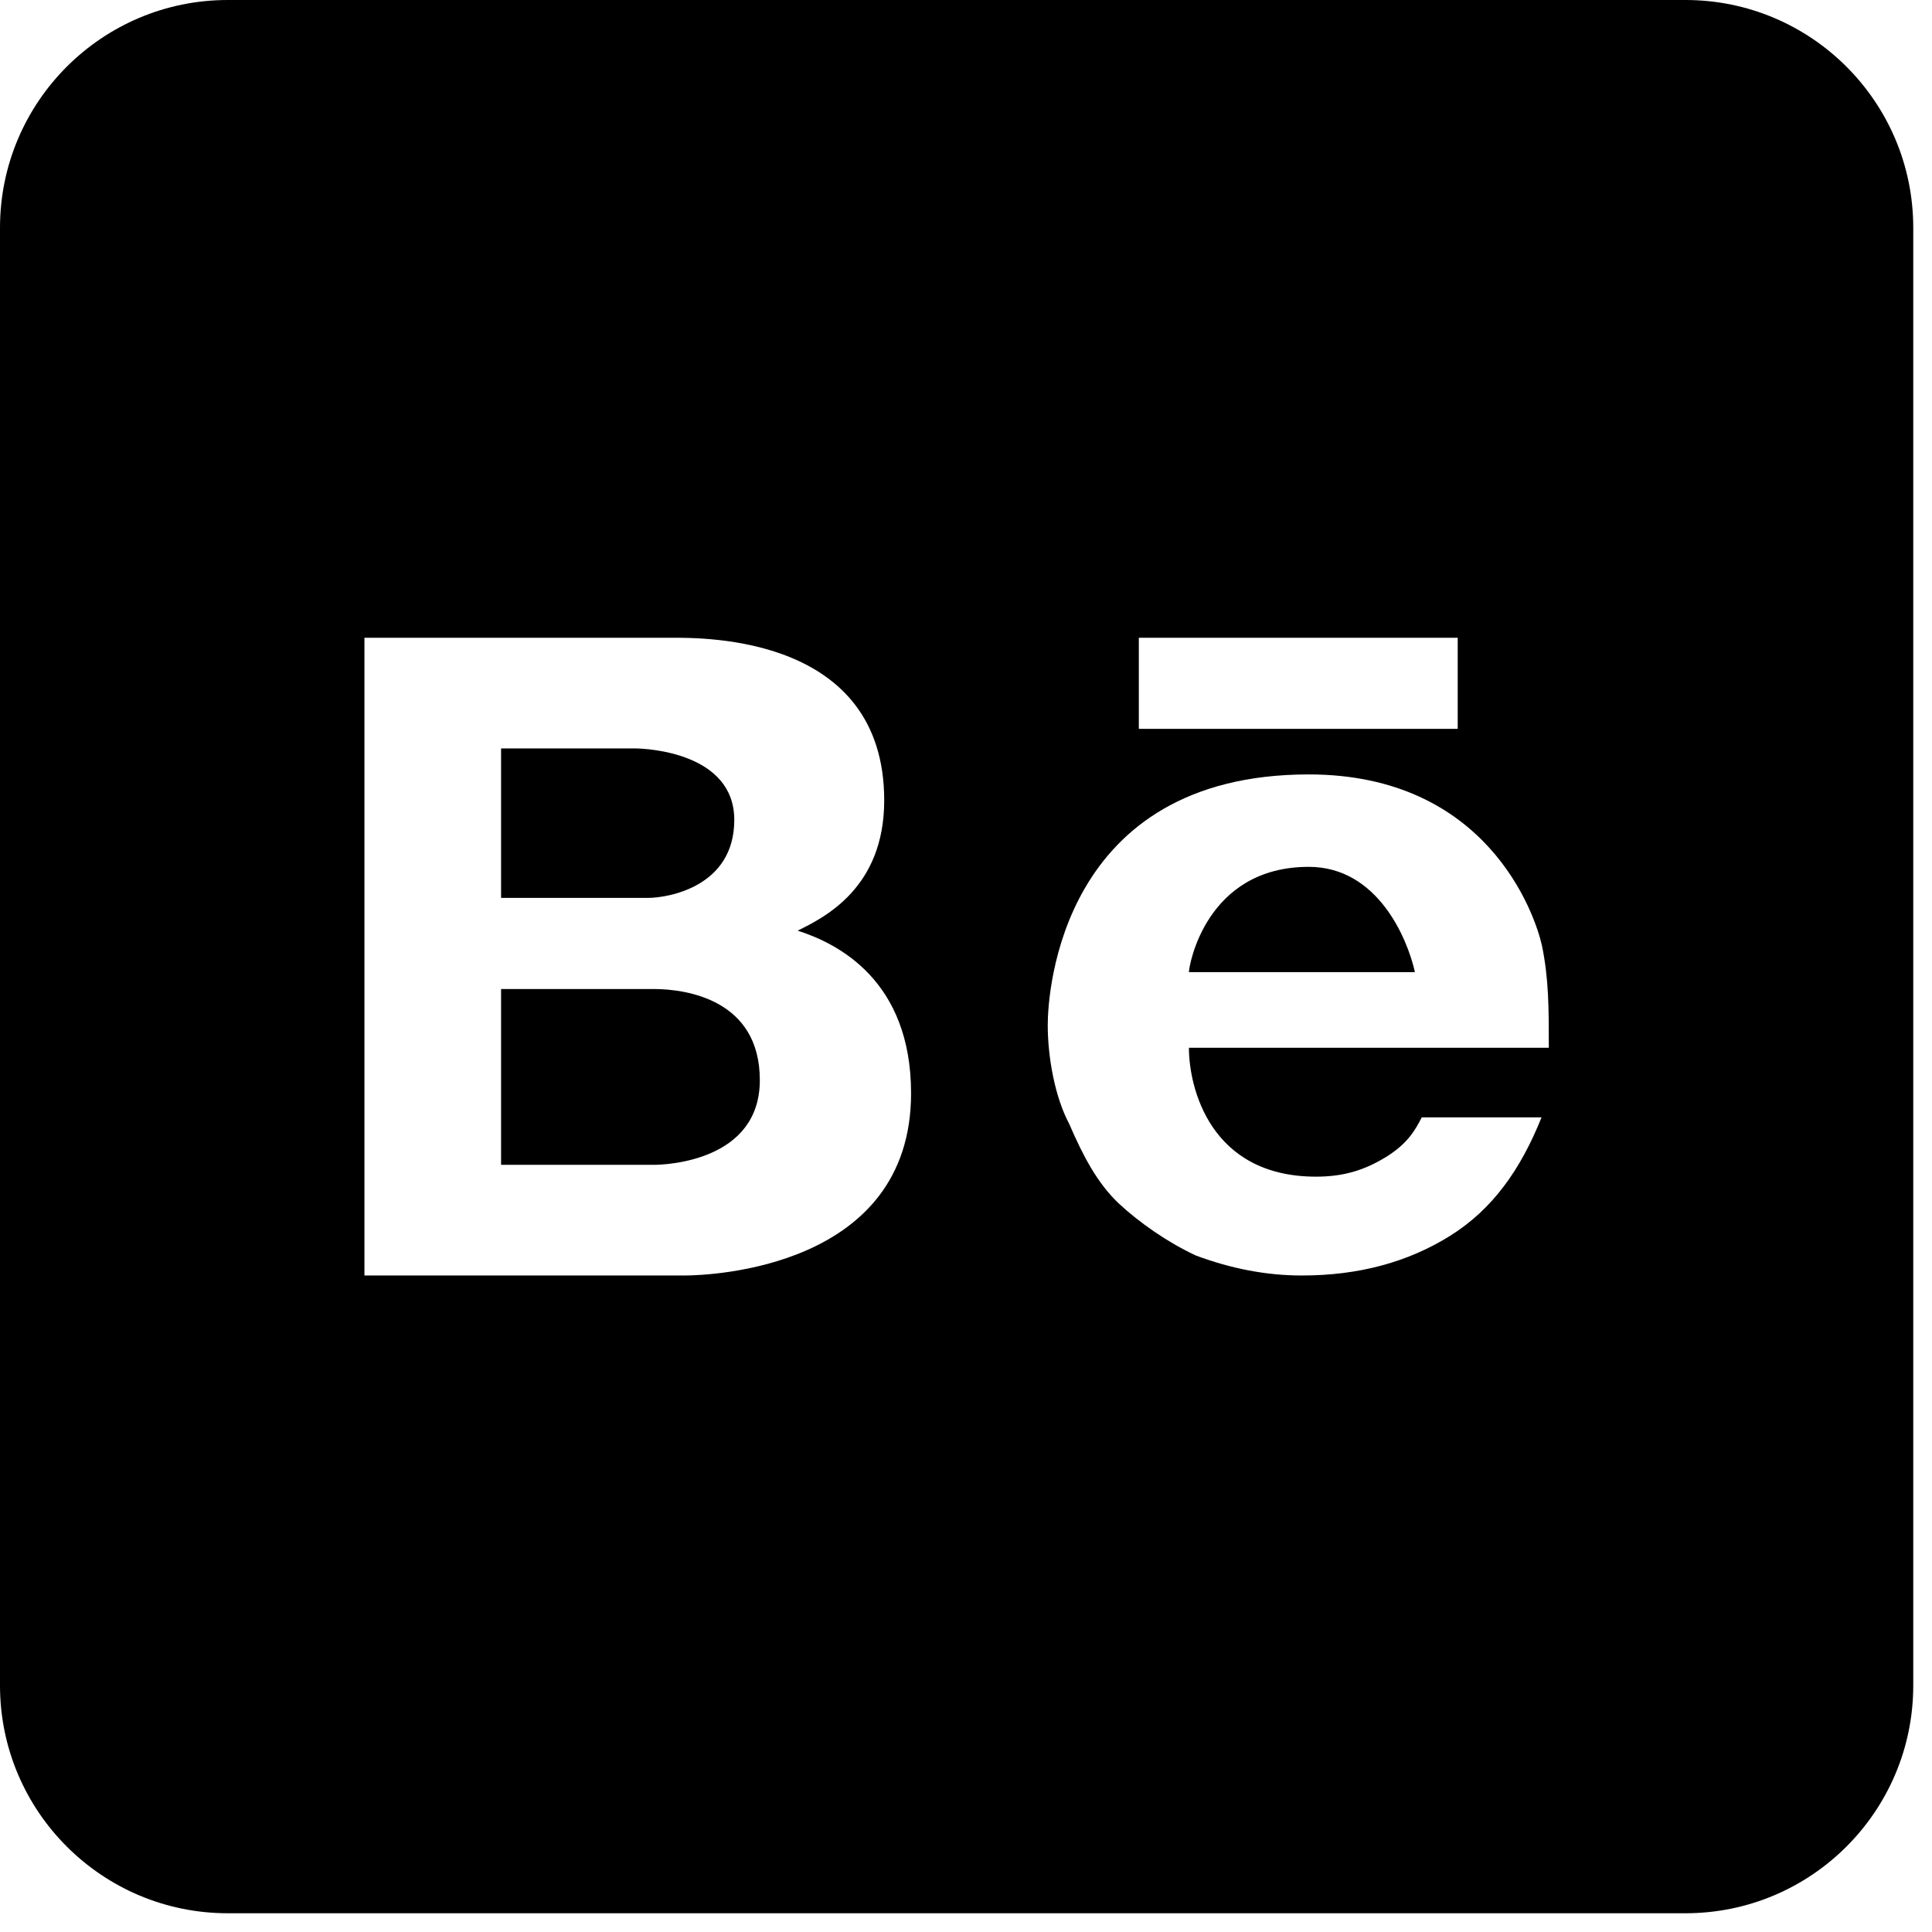 <svg width="81" height="81" viewBox="0 0 81 81" fill="none" xmlns="http://www.w3.org/2000/svg">
<path d="M9.549 0C4.278 0 0 4.278 0 9.549V70.665C0 75.936 4.278 80.214 9.549 80.214H70.665C75.936 80.214 80.214 75.936 80.214 70.665V9.549C80.214 4.278 75.936 0 70.665 0H9.549ZM15.279 26.738H28.133C29.527 26.738 37.071 26.643 37.071 33.557C37.071 37.224 34.568 38.464 33.441 39.018C35.122 39.553 38.197 41.1 38.197 45.837C38.197 53.151 29.812 53.476 28.685 53.476H15.279V26.738ZM47.746 26.738H61.115V30.558H47.746V26.738ZM21.008 31.378V37.645H27.16C28 37.645 30.785 37.185 30.785 34.377C30.785 31.57 27.157 31.378 26.604 31.378H21.008ZM54.871 32.468C62.319 32.468 64.342 38.273 64.648 39.648C64.934 41.042 64.935 42.265 64.935 43.927H49.846C49.846 45.588 50.727 49.332 55.177 49.332C56.361 49.332 57.237 49.046 58.135 48.492C59.014 47.938 59.322 47.401 59.608 46.847H64.629C63.751 49.044 62.567 50.708 60.791 51.816C59.015 52.924 56.952 53.476 54.584 53.476C53.094 53.476 51.623 53.191 50.134 52.637C48.95 52.083 47.767 51.261 46.888 50.44C46.01 49.599 45.418 48.491 44.826 47.116C44.234 46.008 43.927 44.347 43.927 42.972C43.927 41.597 44.481 32.468 54.871 32.468ZM54.871 36.343C50.555 36.343 49.846 40.489 49.846 40.756H59.321C59.016 39.381 57.774 36.343 54.871 36.343ZM21.008 41.465V48.836H27.409C27.961 48.836 31.856 48.665 31.856 45.284C31.856 41.923 28.796 41.465 27.409 41.465H21.008Z" fill="black"/>
</svg>
